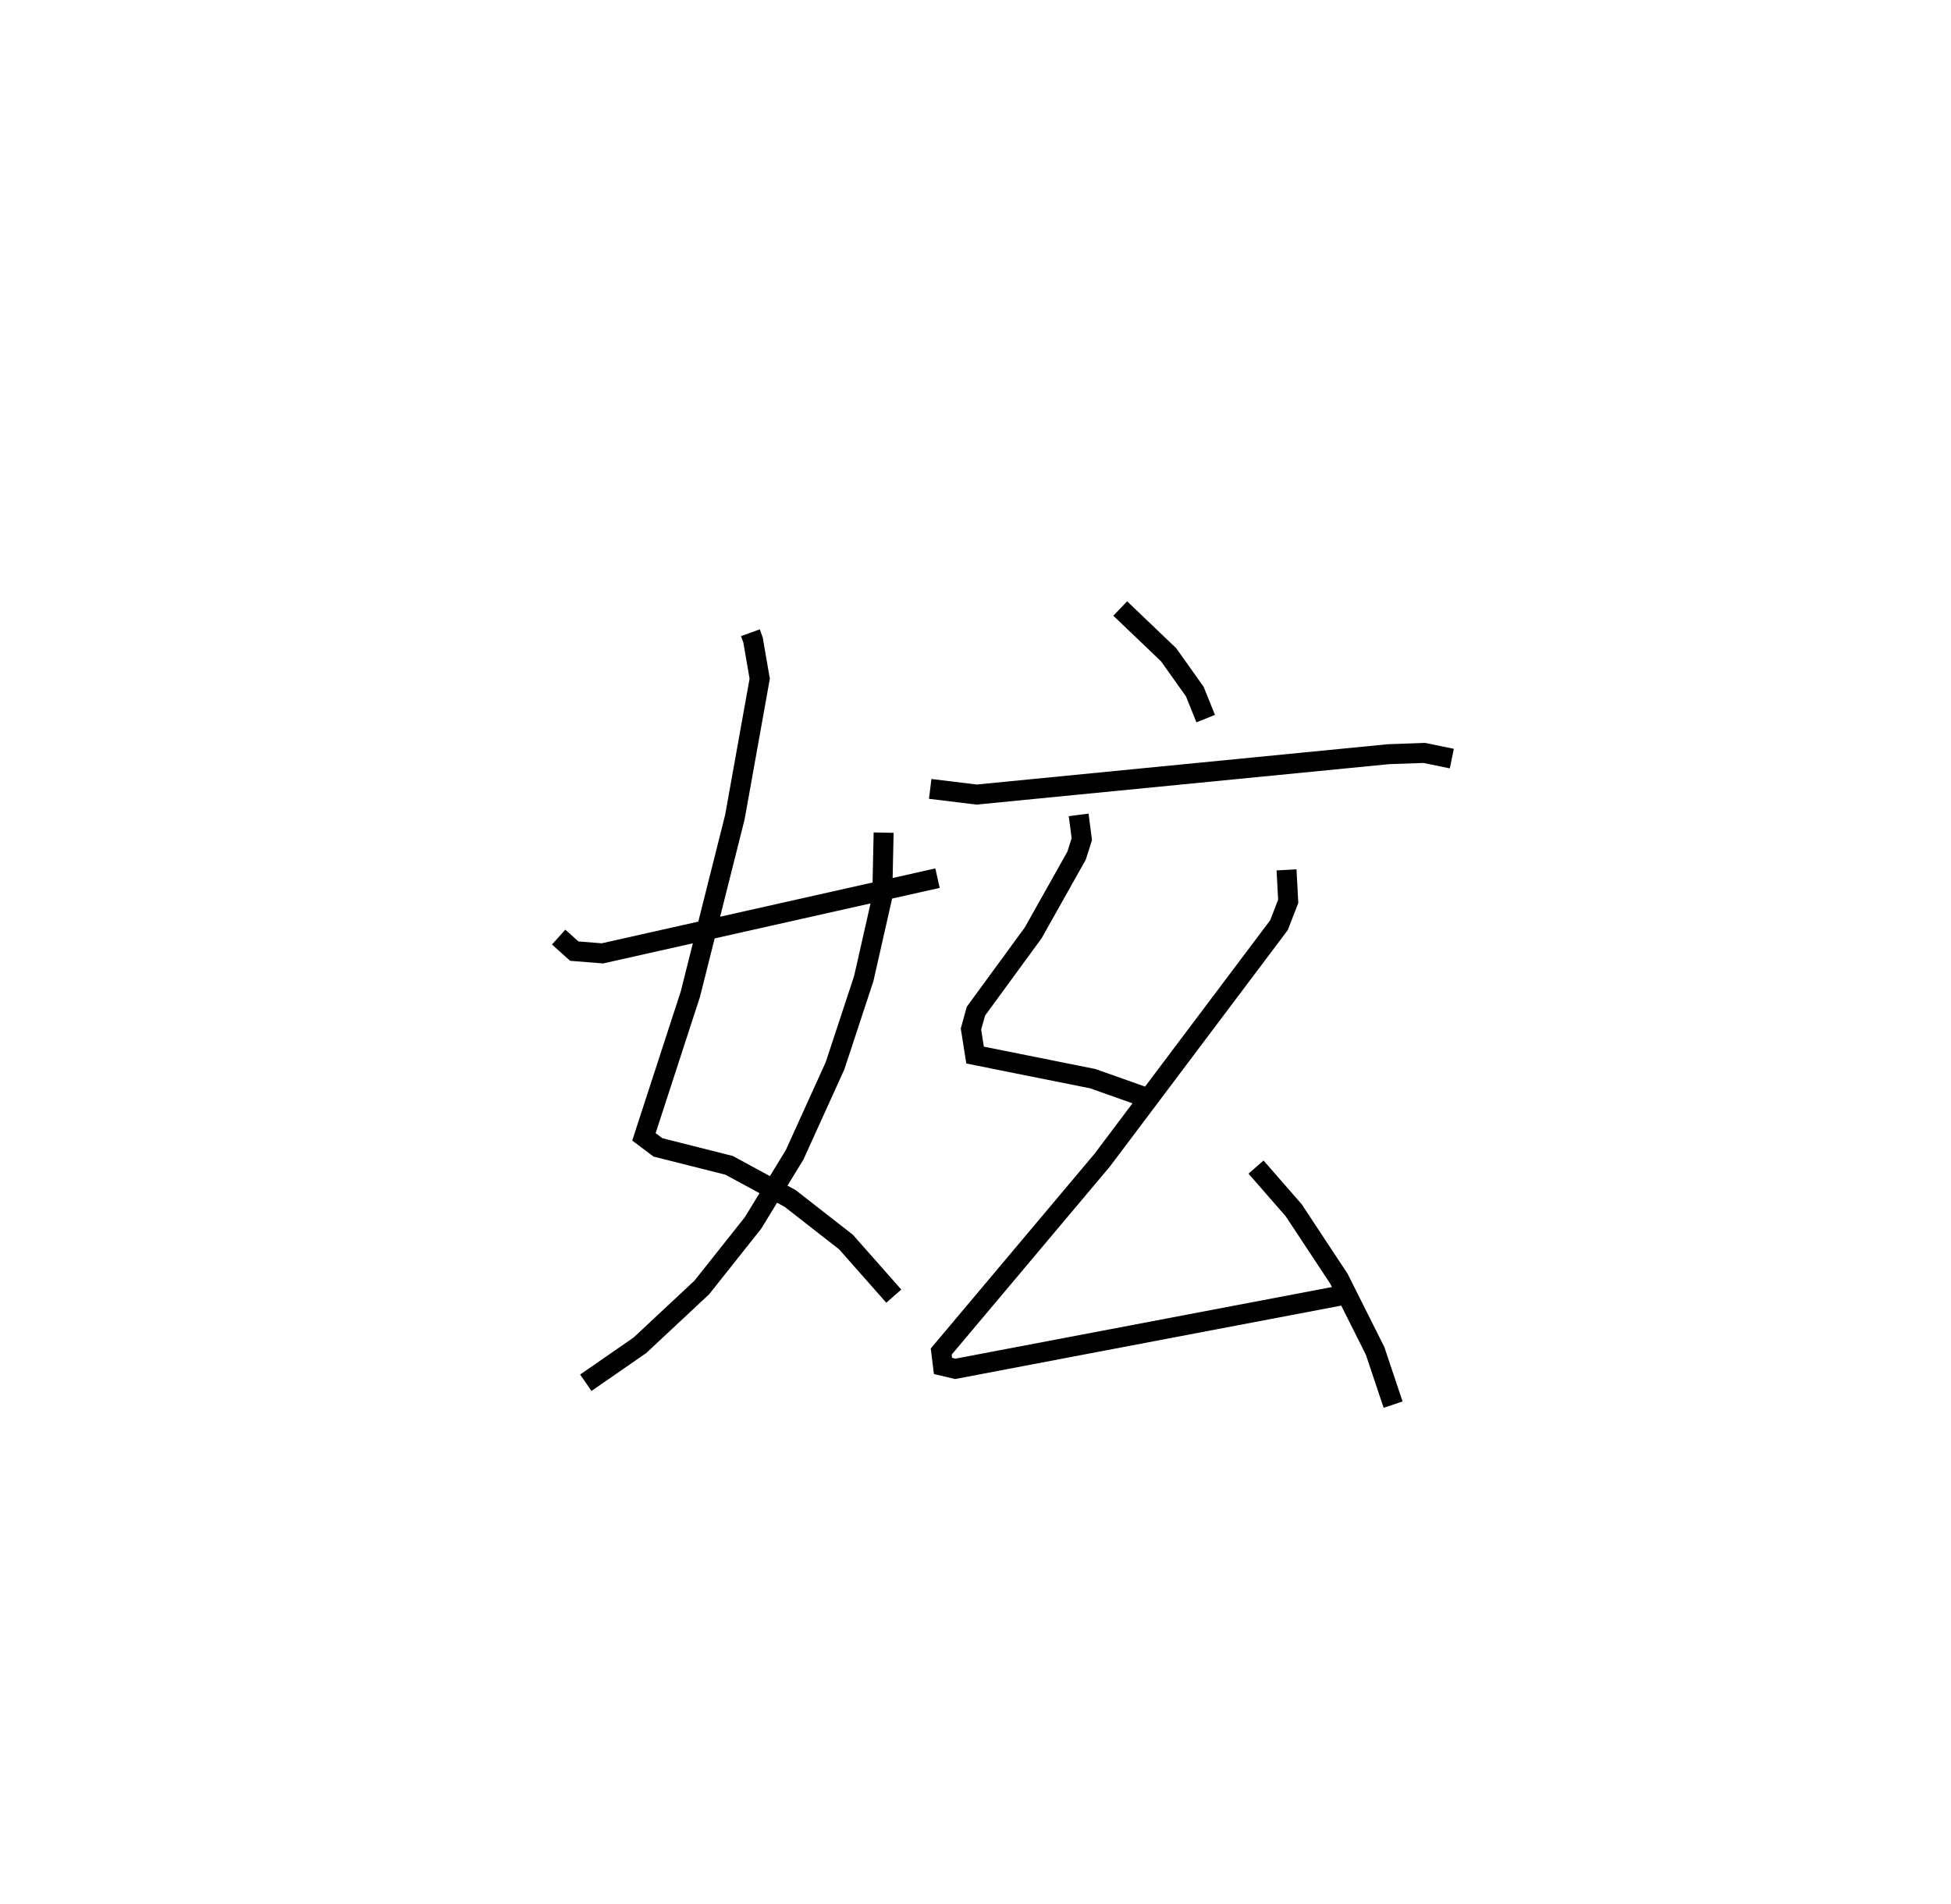 <?xml version="1.0" encoding="utf-8" ?>
<svg baseProfile="full" height="95.36" version="1.1" width="97.721" xmlns="http://www.w3.org/2000/svg" xmlns:ev="http://www.w3.org/2001/xml-events" xmlns:xlink="http://www.w3.org/1999/xlink"><defs /><rect fill="white" height="95.36" width="97.721" x="0" y="0" /><path d="M25,25 m0.0,0.0 m12.586,6.695 l0.132,0.366 0.334,1.937 l-1.243,6.932 -2.23,8.869 l-2.326,7.149 0.701,0.527 l3.567,0.9 3.056,1.659 l2.797,2.183 2.394,2.71 m-0.509,-23.218 l-0.069,3.221 -0.926,4.089 l-1.438,4.366 -2.022,4.457 l-2.087,3.419 -2.563,3.229 l-3.104,2.901 -2.708,1.875 m-1.36,-22.325 l0.782,0.703 1.41,0.113 l16.785,-3.768 m9.151,-13.507 l2.426,2.319 1.31,1.844 l0.544,1.352 m-13.798,3.521 l2.325,0.284 20.622,-2.022 l1.799,-0.064 1.382,0.284 m-18.692,2.82 l0.158,1.215 -0.262,0.827 l-2.175,3.87 -2.867,3.921 l-0.248,0.897 0.206,1.302 l5.89,1.18 2.88,1.019 m6.83,-11.477 l0.084,1.575 -0.462,1.195 l-8.849,11.765 -8.07,9.595 l0.089,0.718 0.618,0.147 l19.315,-3.674 m-4.253,-6.433 l1.888,2.165 2.263,3.426 l1.814,3.617 0.901,2.691 " fill="none" stroke="black" stroke-width="1" /></svg>
